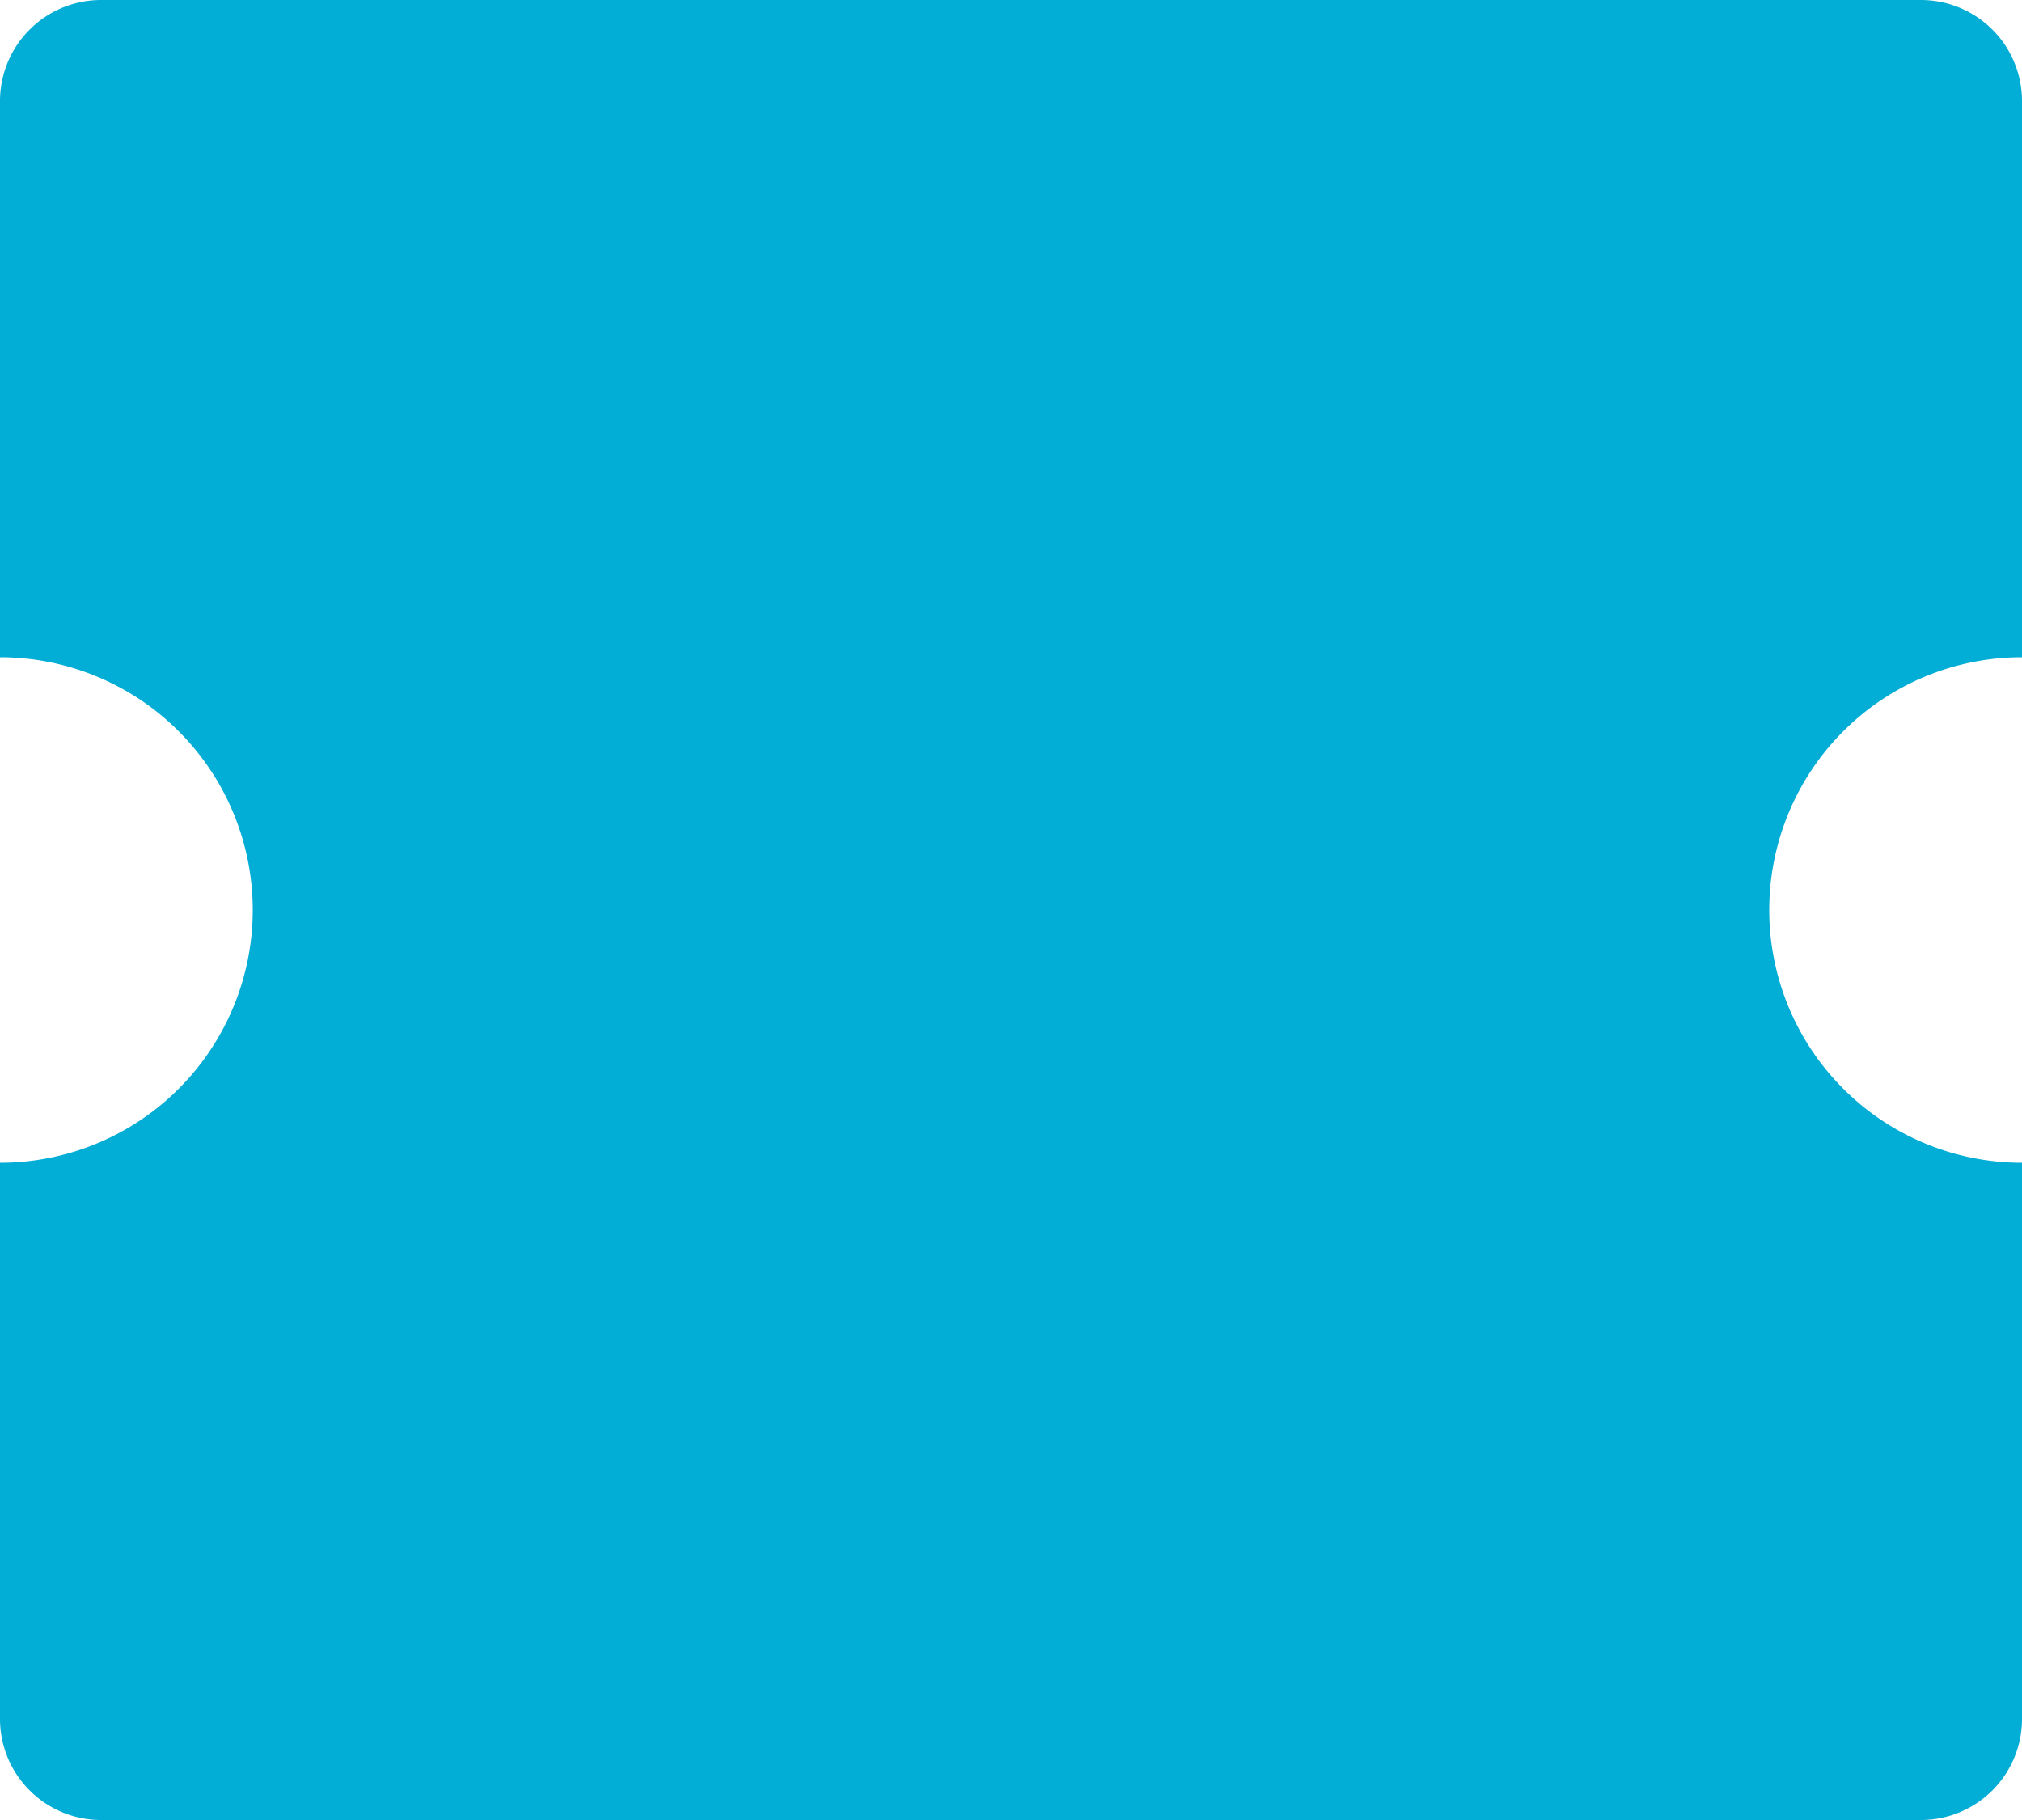 <svg xmlns="http://www.w3.org/2000/svg" width="20" height="18" viewBox="0 0 20 18">
  <path id="copon_icon" d="M21,3a1,1,0,0,1,1,1V9.5a2.5,2.5,0,0,0,0,5V20a1,1,0,0,1-1,1H3a1,1,0,0,1-1-1V14.5a2.5,2.5,0,1,0,0-5V4A1,1,0,0,1,3,3Z" transform="translate(-2 -3)" fill="#02add6"/>
</svg>
